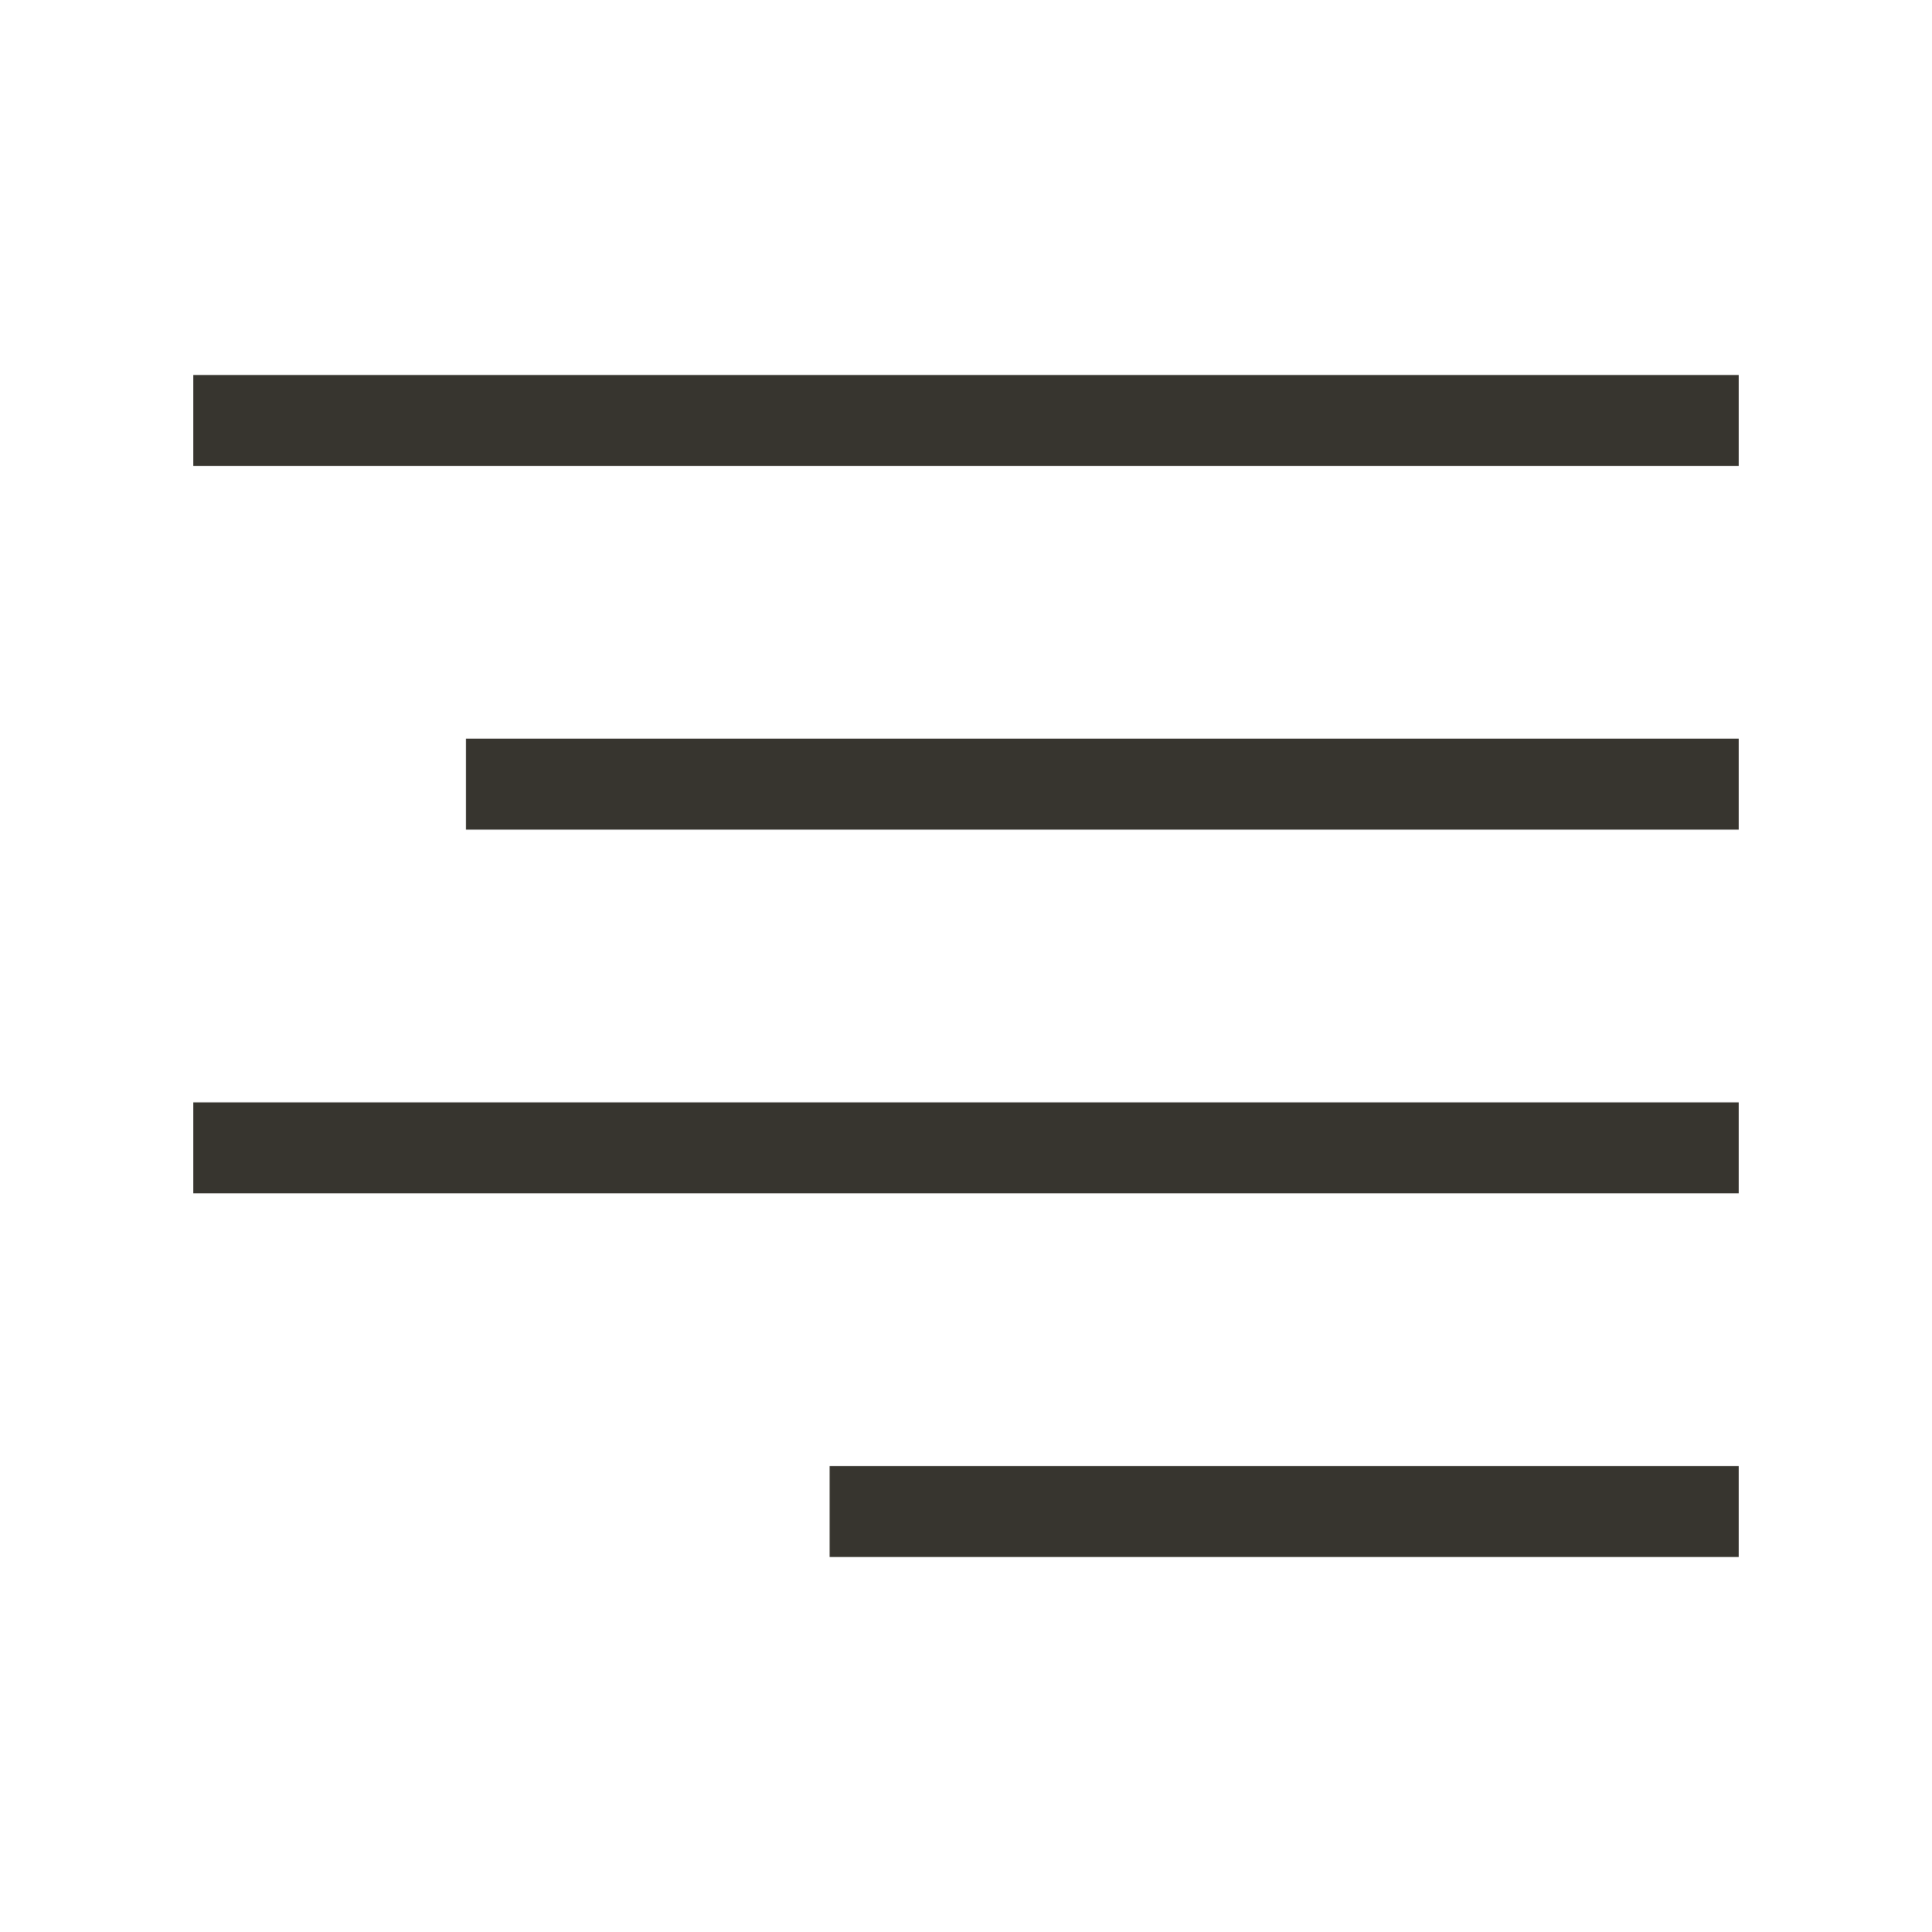 <!-- Generated by IcoMoon.io -->
<svg version="1.1" xmlns="http://www.w3.org/2000/svg" width="40" height="40" viewBox="0 0 40 40">
<title>th-align-right</title>
<path fill="#37352f" d="M36 7.765v1.882h-32v-1.882h32zM9.647 17.176h26.353v-1.882h-26.353v1.882zM4 24.706h32v-1.882h-32v1.882zM17.176 32.235h18.824v-1.882h-18.824v1.882z"></path>
</svg>
